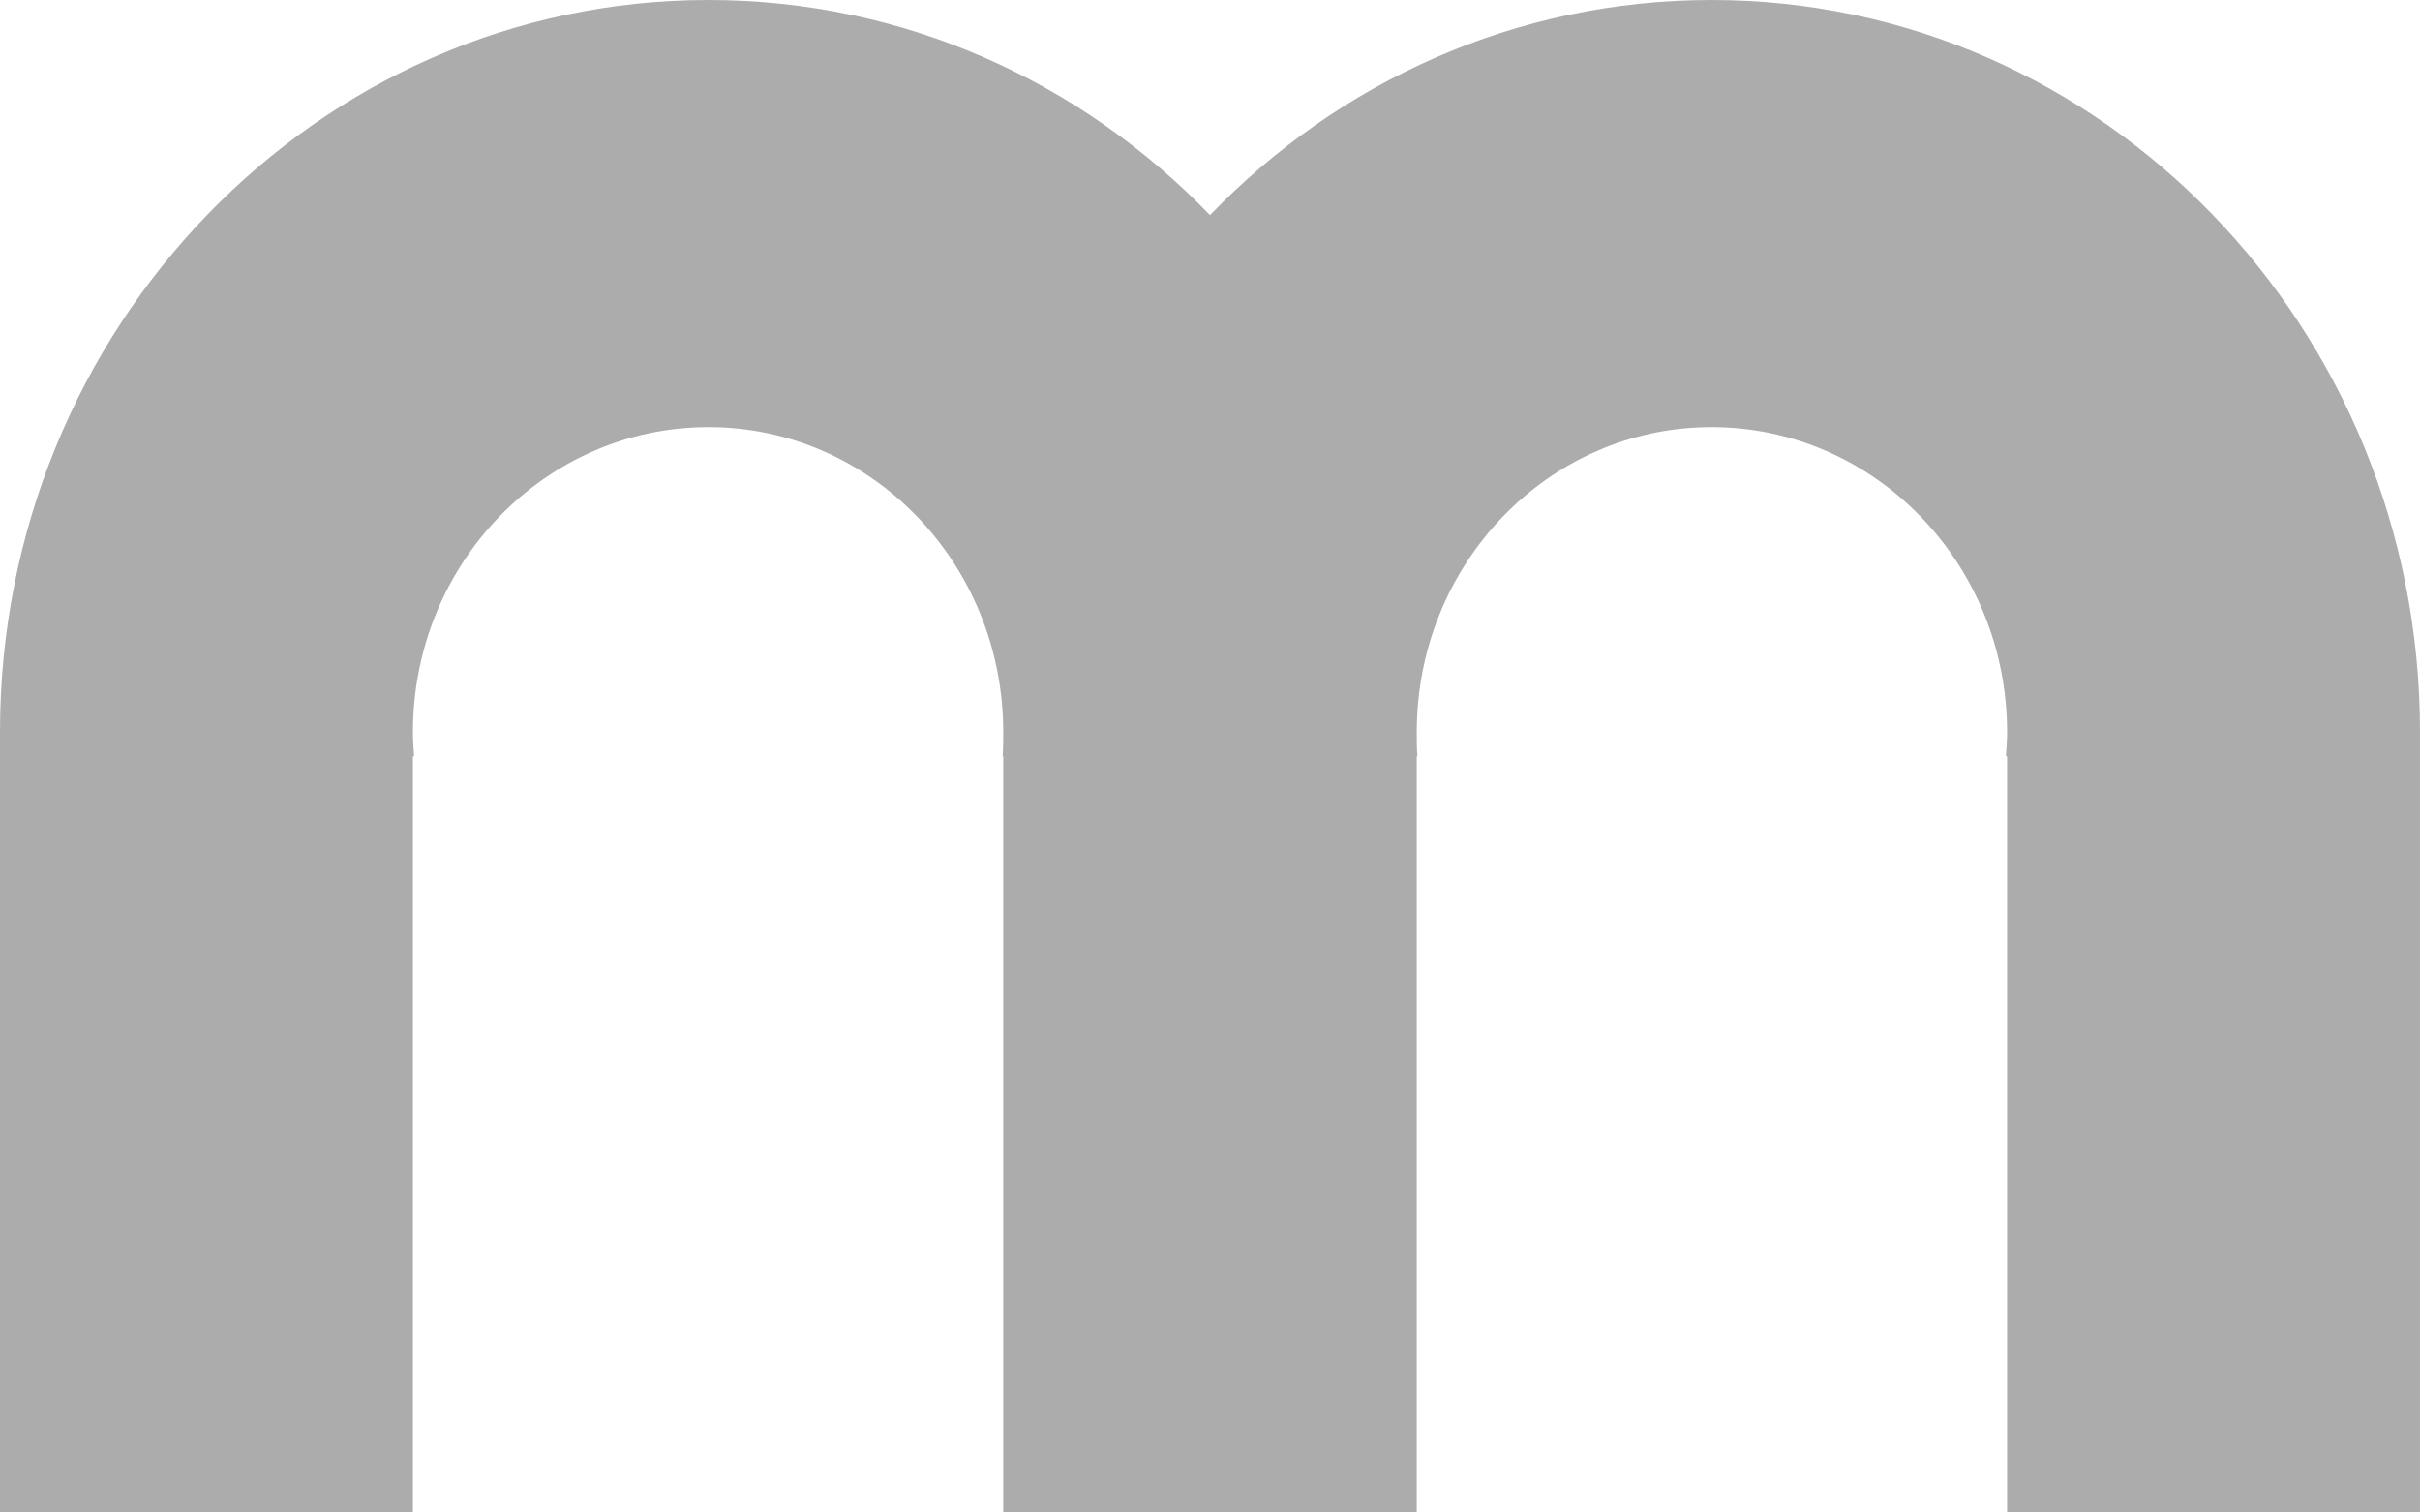 <?xml version="1.0" encoding="UTF-8"?>
<svg xmlns="http://www.w3.org/2000/svg" xmlns:xlink="http://www.w3.org/1999/xlink" width="16pt" height="10pt" viewBox="0 0 16 10" version="1.1">
<g id="surface1">
<path fill="#acacac" style=" stroke:none;fill-rule:evenodd;fill-opacity:1;" d="M 6.633 10 L 9.367 10 L 9.367 5 L 9.371 5 C 9.367 4.945 9.367 4.895 9.367 4.84 C 9.367 3.727 10.238 2.824 11.316 2.824 C 12.395 2.824 13.27 3.727 13.27 4.84 C 13.27 4.895 13.266 4.945 13.262 5 L 13.27 5 L 13.27 10 L 16 10 L 16 4.918 C 16 4.891 16 4.867 16 4.84 C 16 2.168 13.902 0 11.316 0 C 10.02 0 8.848 0.543 8 1.422 C 7.152 0.543 5.98 0 4.684 0 C 2.098 0 0 2.168 0 4.84 C 0 4.867 0 4.891 0 4.918 L 0 10 L 2.73 10 L 2.73 5 L 2.738 5 C 2.734 4.945 2.73 4.895 2.73 4.84 C 2.73 3.727 3.605 2.824 4.684 2.824 C 5.762 2.824 6.633 3.727 6.633 4.84 C 6.633 4.895 6.633 4.945 6.629 5 L 6.633 5 Z M 6.633 10 "/>
</g>
</svg>

